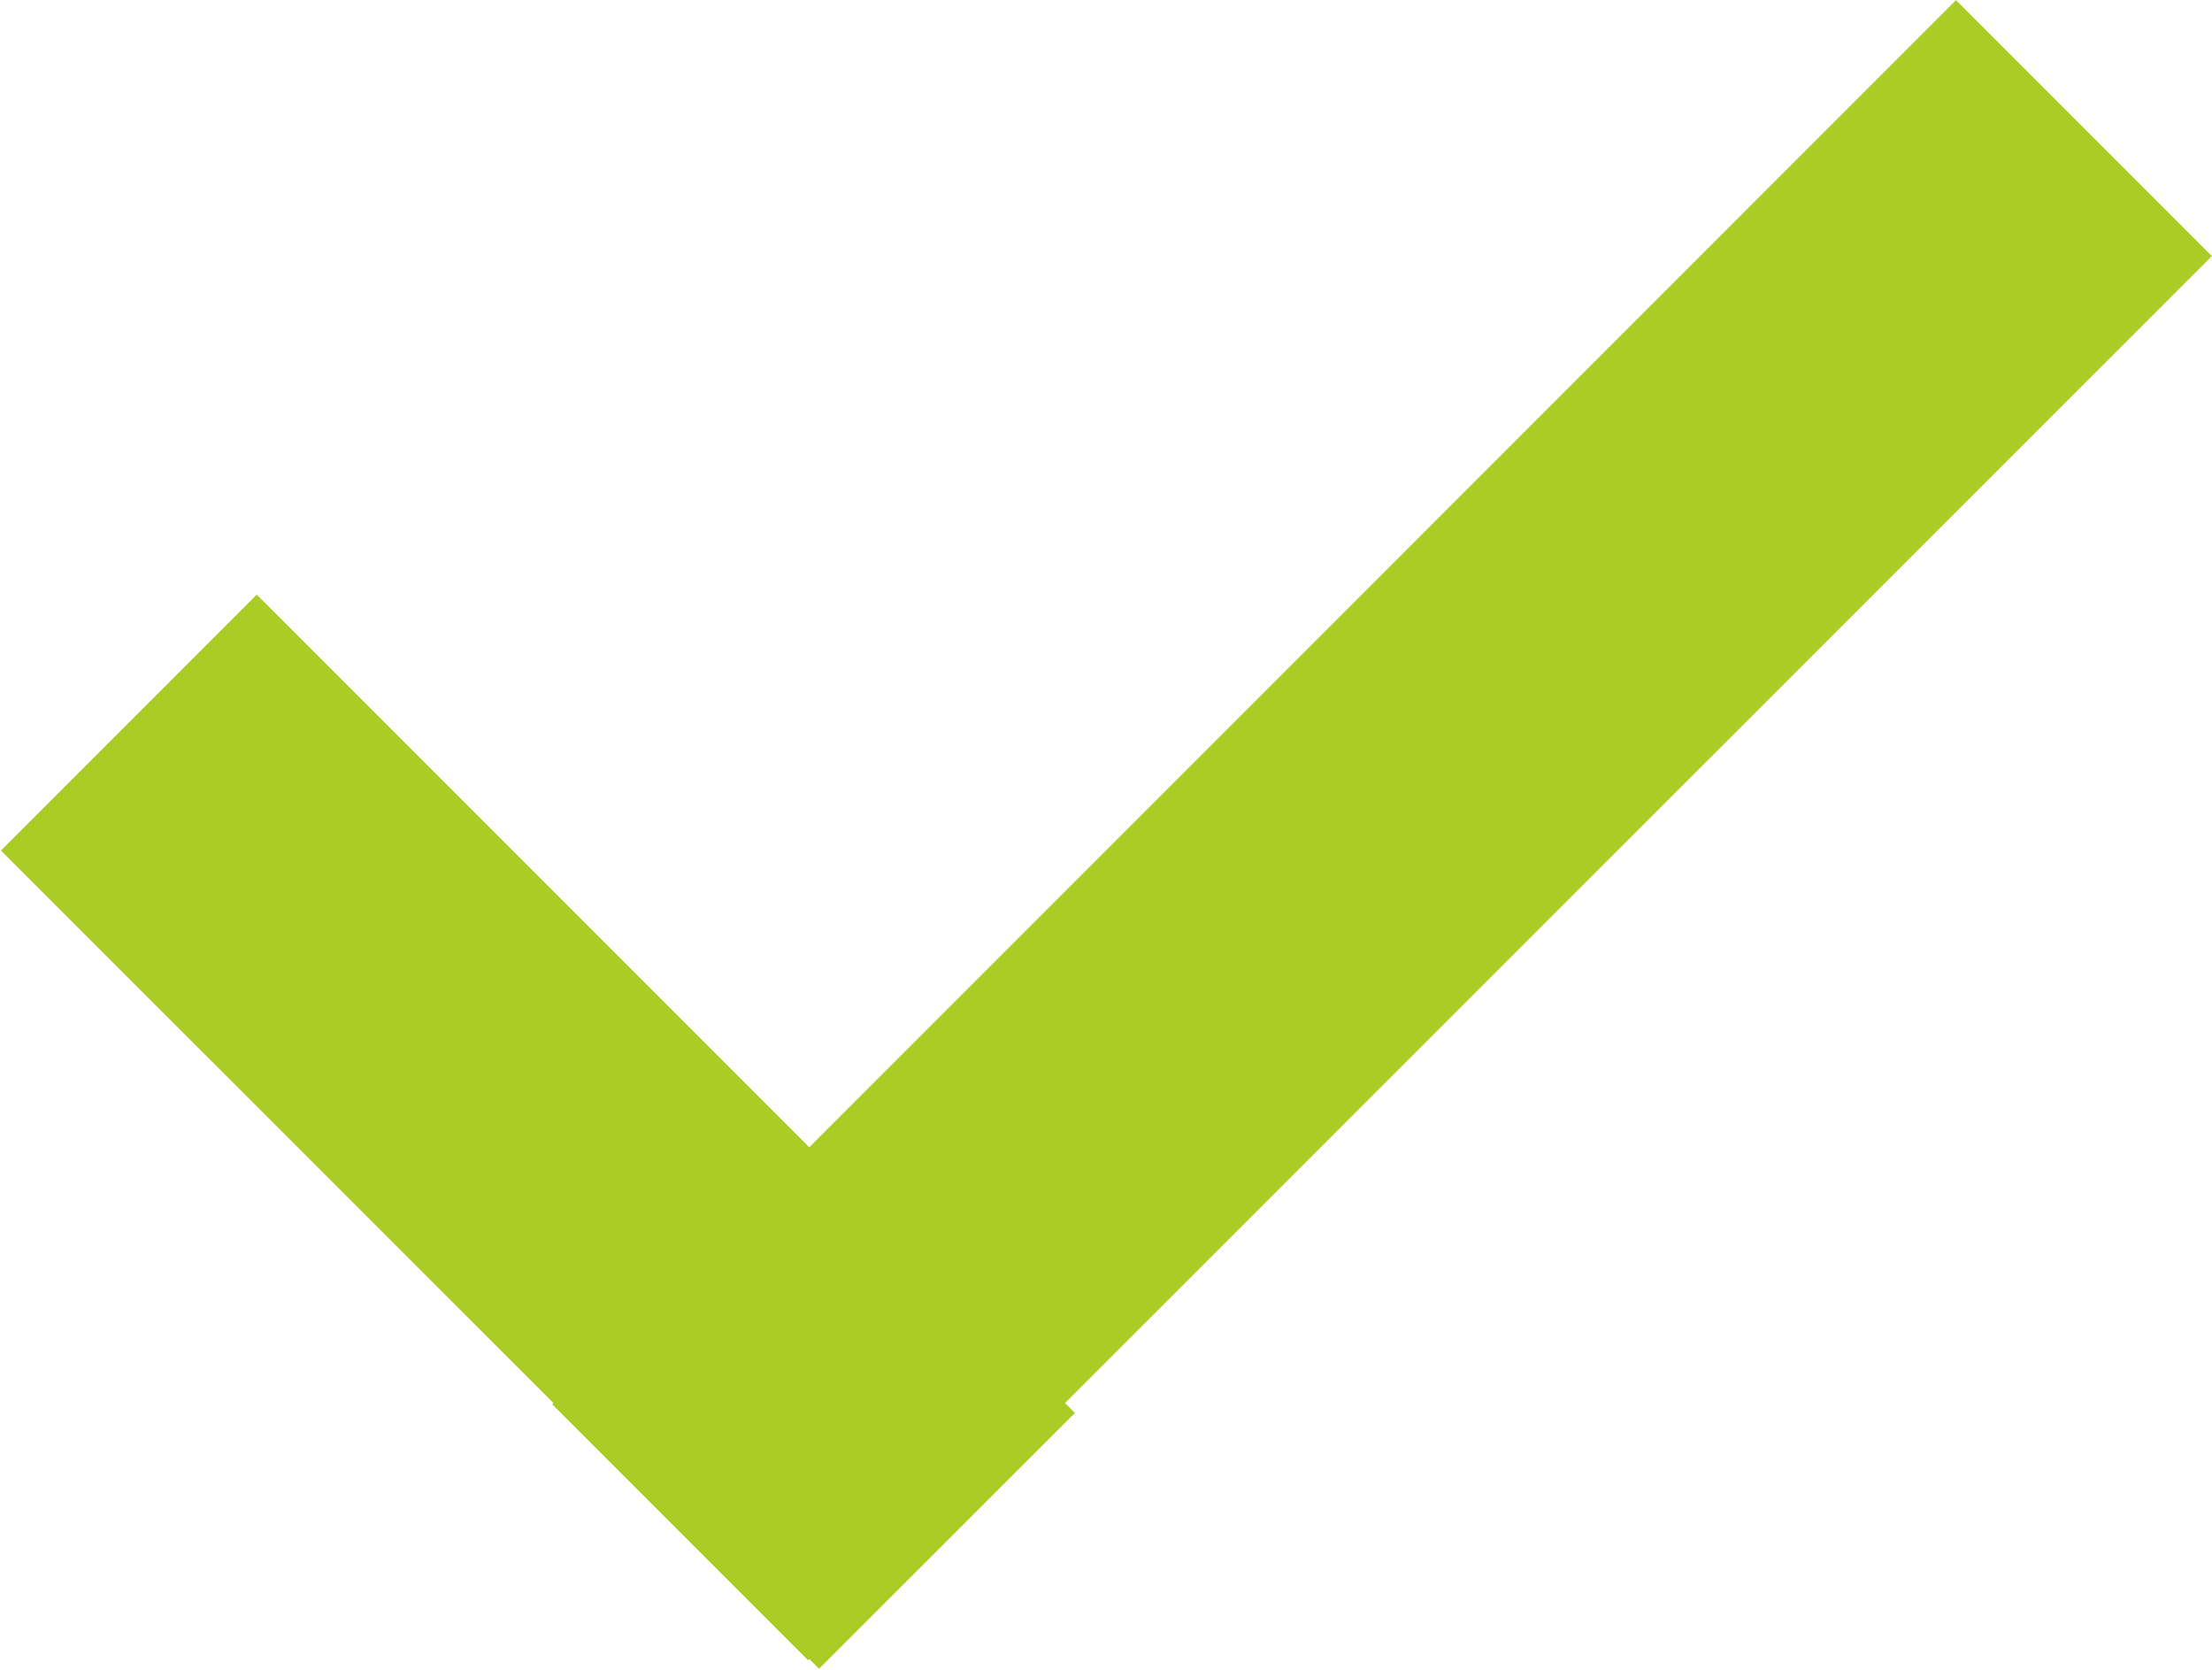 <svg xmlns="http://www.w3.org/2000/svg" xmlns:xlink="http://www.w3.org/1999/xlink" preserveAspectRatio="xMidYMid" width="18.344" height="13.844" viewBox="0 0 18.344 13.844">
  <defs>
    <style>
      .cls-1 {
        fill: #aacc24;
        fill-rule: evenodd;
      }
    </style>
  </defs>
  <path d="M18.343,2.123 L8.832,11.633 L8.914,11.715 L6.792,13.836 L6.711,13.754 L6.701,13.765 L4.579,11.643 L4.590,11.633 L0.008,7.052 L2.129,4.930 L6.711,9.512 L16.221,0.001 L18.343,2.123 Z" class="cls-1"/>
</svg>
